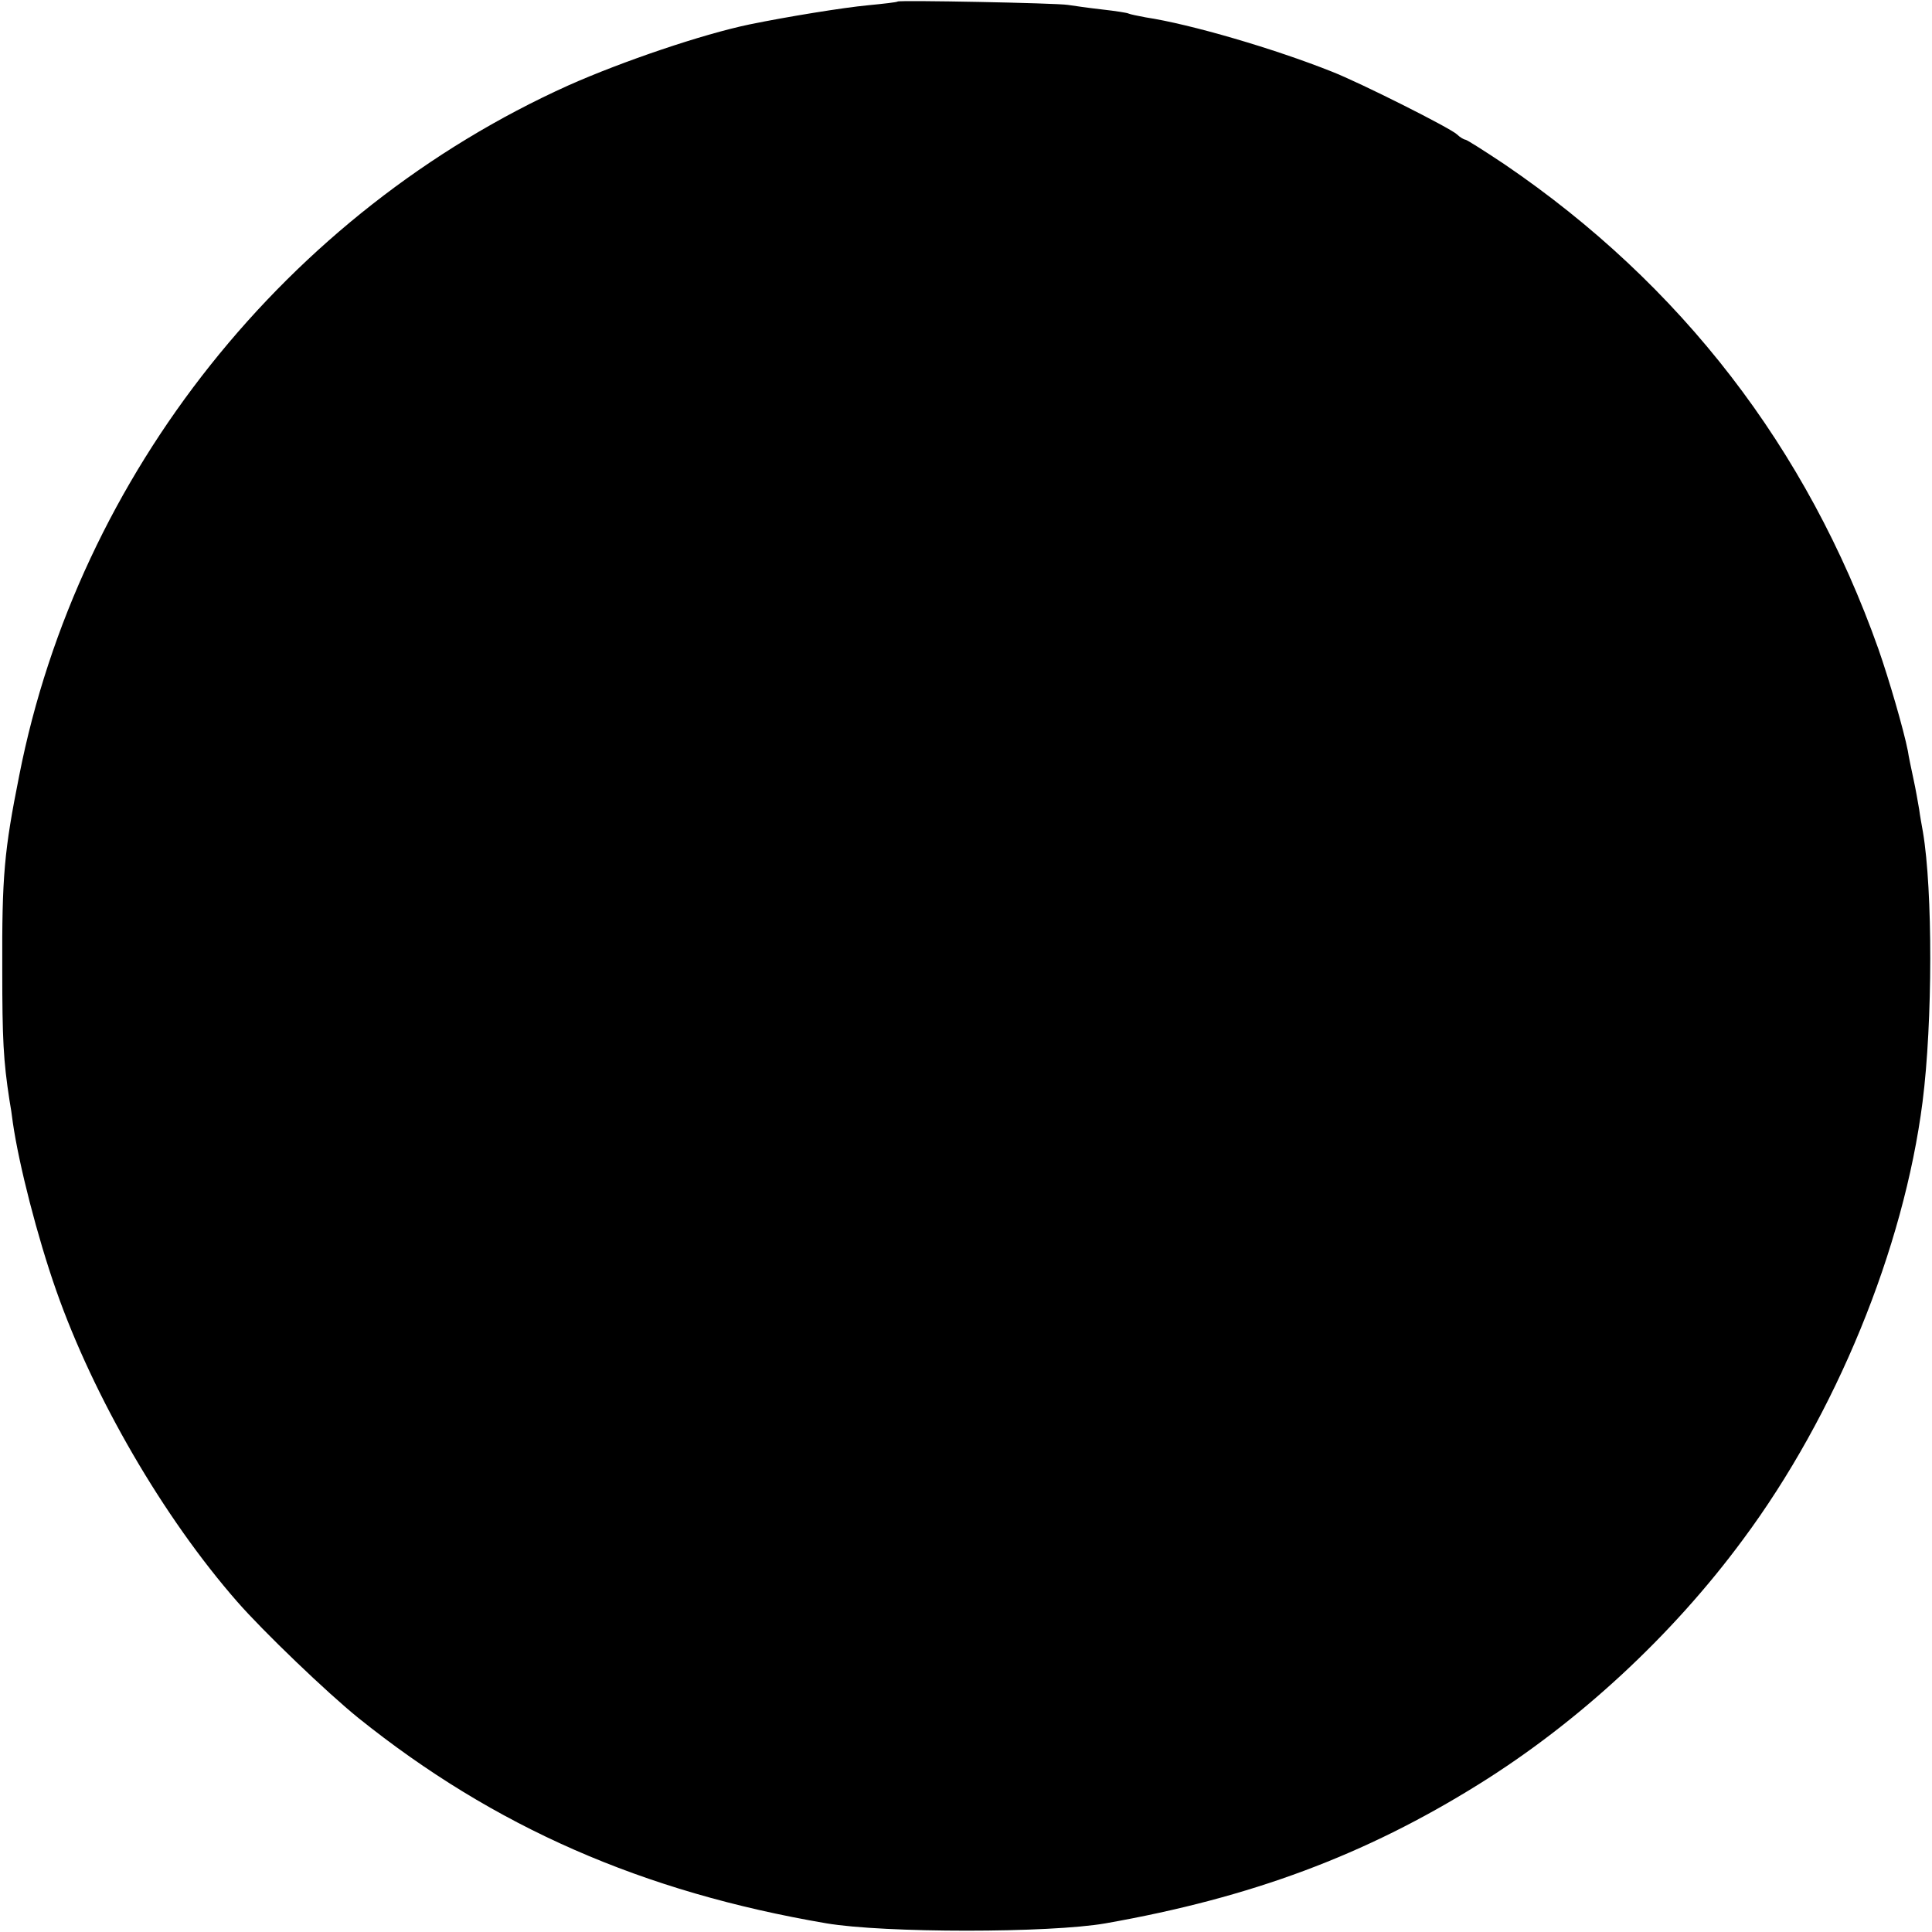 <?xml version="1.0" standalone="no"?>
<!DOCTYPE svg PUBLIC "-//W3C//DTD SVG 20010904//EN"
 "http://www.w3.org/TR/2001/REC-SVG-20010904/DTD/svg10.dtd">
<svg version="1.0" xmlns="http://www.w3.org/2000/svg"
 width="512pt" height="512pt" viewBox="0 0 512 512"
 preserveAspectRatio="xMidYMid meet">
<g transform="translate(0,512) scale(0.1,-0.1)"
fill="#000000" stroke="none">
<path d="M2379 5116 c-2 -2 -38 -6 -79 -10 -64 -6 -213 -30 -315 -51 -124 -26
-334 -97 -478 -161 -746 -336 -1299 -1030 -1456 -1829 -40 -200 -46 -267 -45
-515 0 -184 3 -241 19 -345 3 -16 7 -43 9 -60 16 -111 65 -303 115 -445 99
-282 283 -600 480 -825 69 -79 238 -241 321 -308 360 -289 753 -461 1240 -544
153 -26 592 -26 740 0 386 68 688 181 988 368 264 164 513 394 701 649 246
331 426 770 476 1160 27 212 27 561 1 715 -3 17 -8 44 -10 60 -3 17 -9 53 -15
80 -6 28 -13 61 -15 75 -11 56 -50 190 -78 270 -189 533 -523 966 -990 1284
-54 36 -101 66 -105 66 -3 0 -14 6 -22 14 -20 18 -257 137 -331 166 -153 61
-375 126 -494 144 -21 4 -41 8 -45 10 -3 2 -35 7 -71 11 -36 4 -76 10 -90 12
-31 5 -446 13 -451 9z"/>
</g>
</svg>
